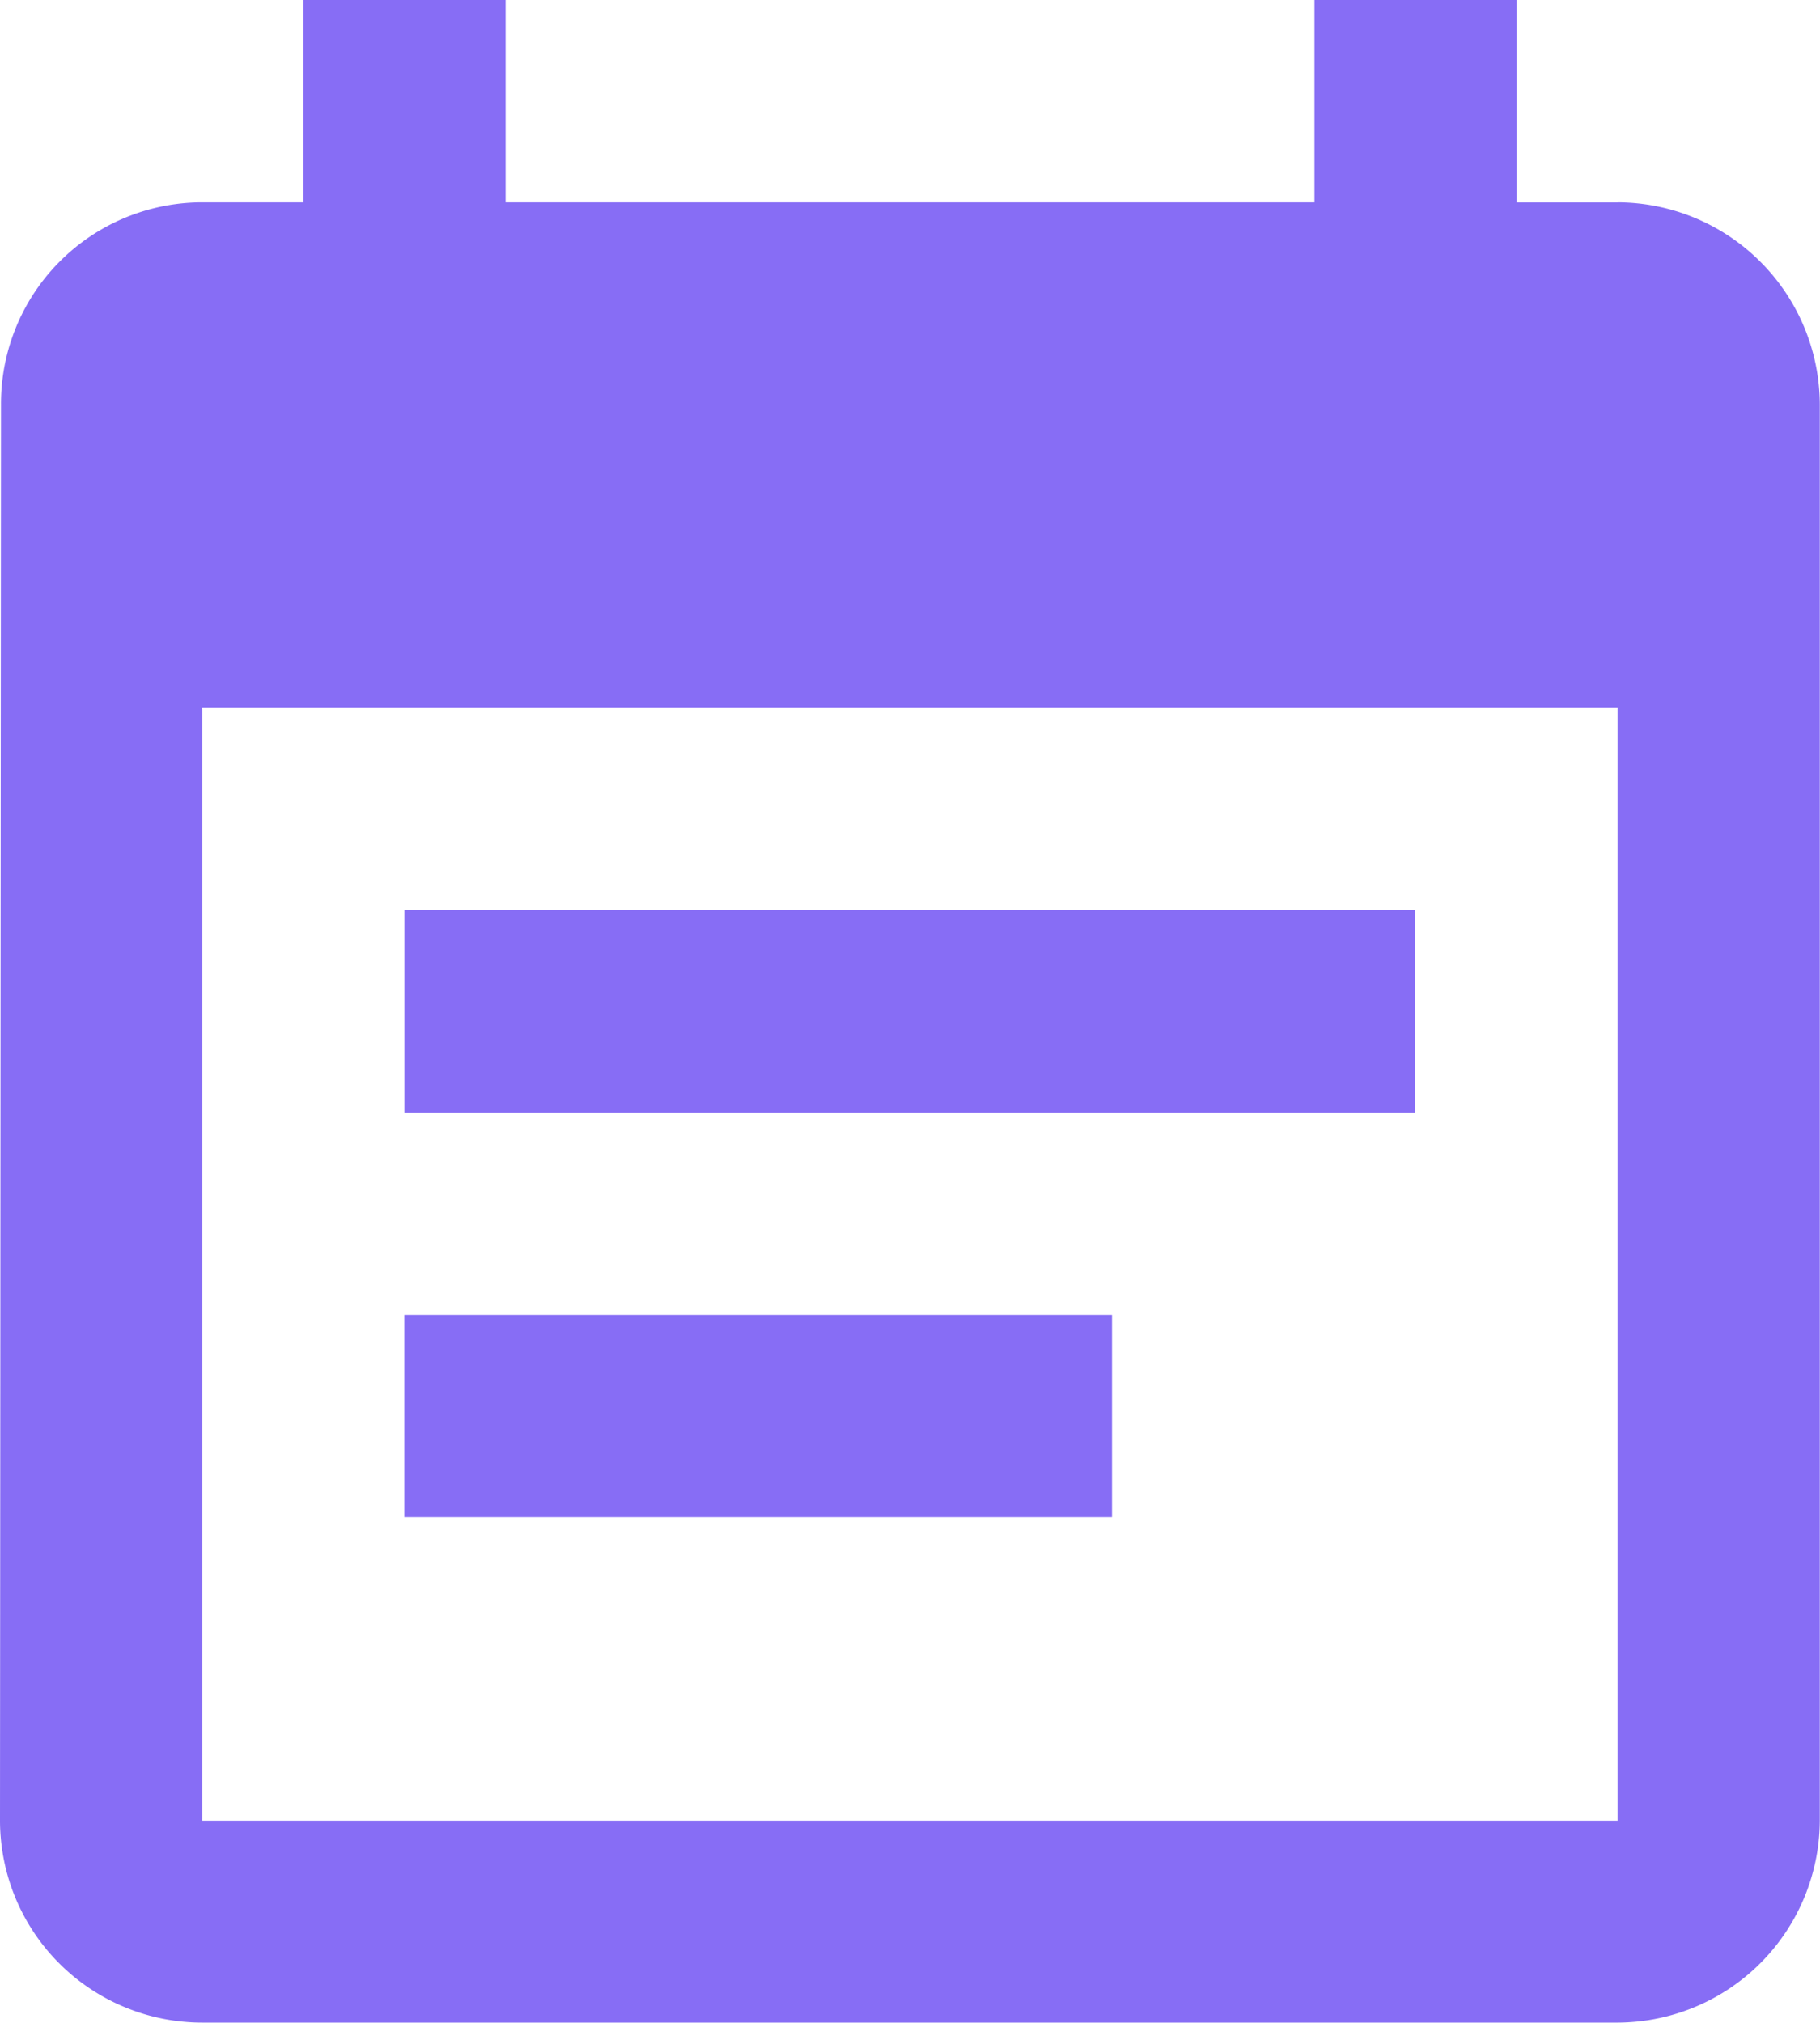 <svg id="Date" xmlns="http://www.w3.org/2000/svg" width="18.518" height="20.575" viewBox="0 0 18.518 20.575">
  <path id="Icon_material-event-note" data-name="Icon material-event-note" d="M18.9,10.759H8.615v2.058H18.9Zm2.058-7.2H19.931V1.5H17.874V3.558H9.644V1.5H7.586V3.558H6.558A2.048,2.048,0,0,0,4.51,5.615l-.01,14.4a2.057,2.057,0,0,0,2.058,2.058h14.4a2.064,2.064,0,0,0,2.058-2.058V5.615A2.064,2.064,0,0,0,20.96,3.558Zm0,16.46H6.558V8.7h14.4Zm-5.144-5.144h-7.2v2.058h7.2Z" transform="translate(-4.5 -1.5)" fill="#876df5"/>
</svg>
